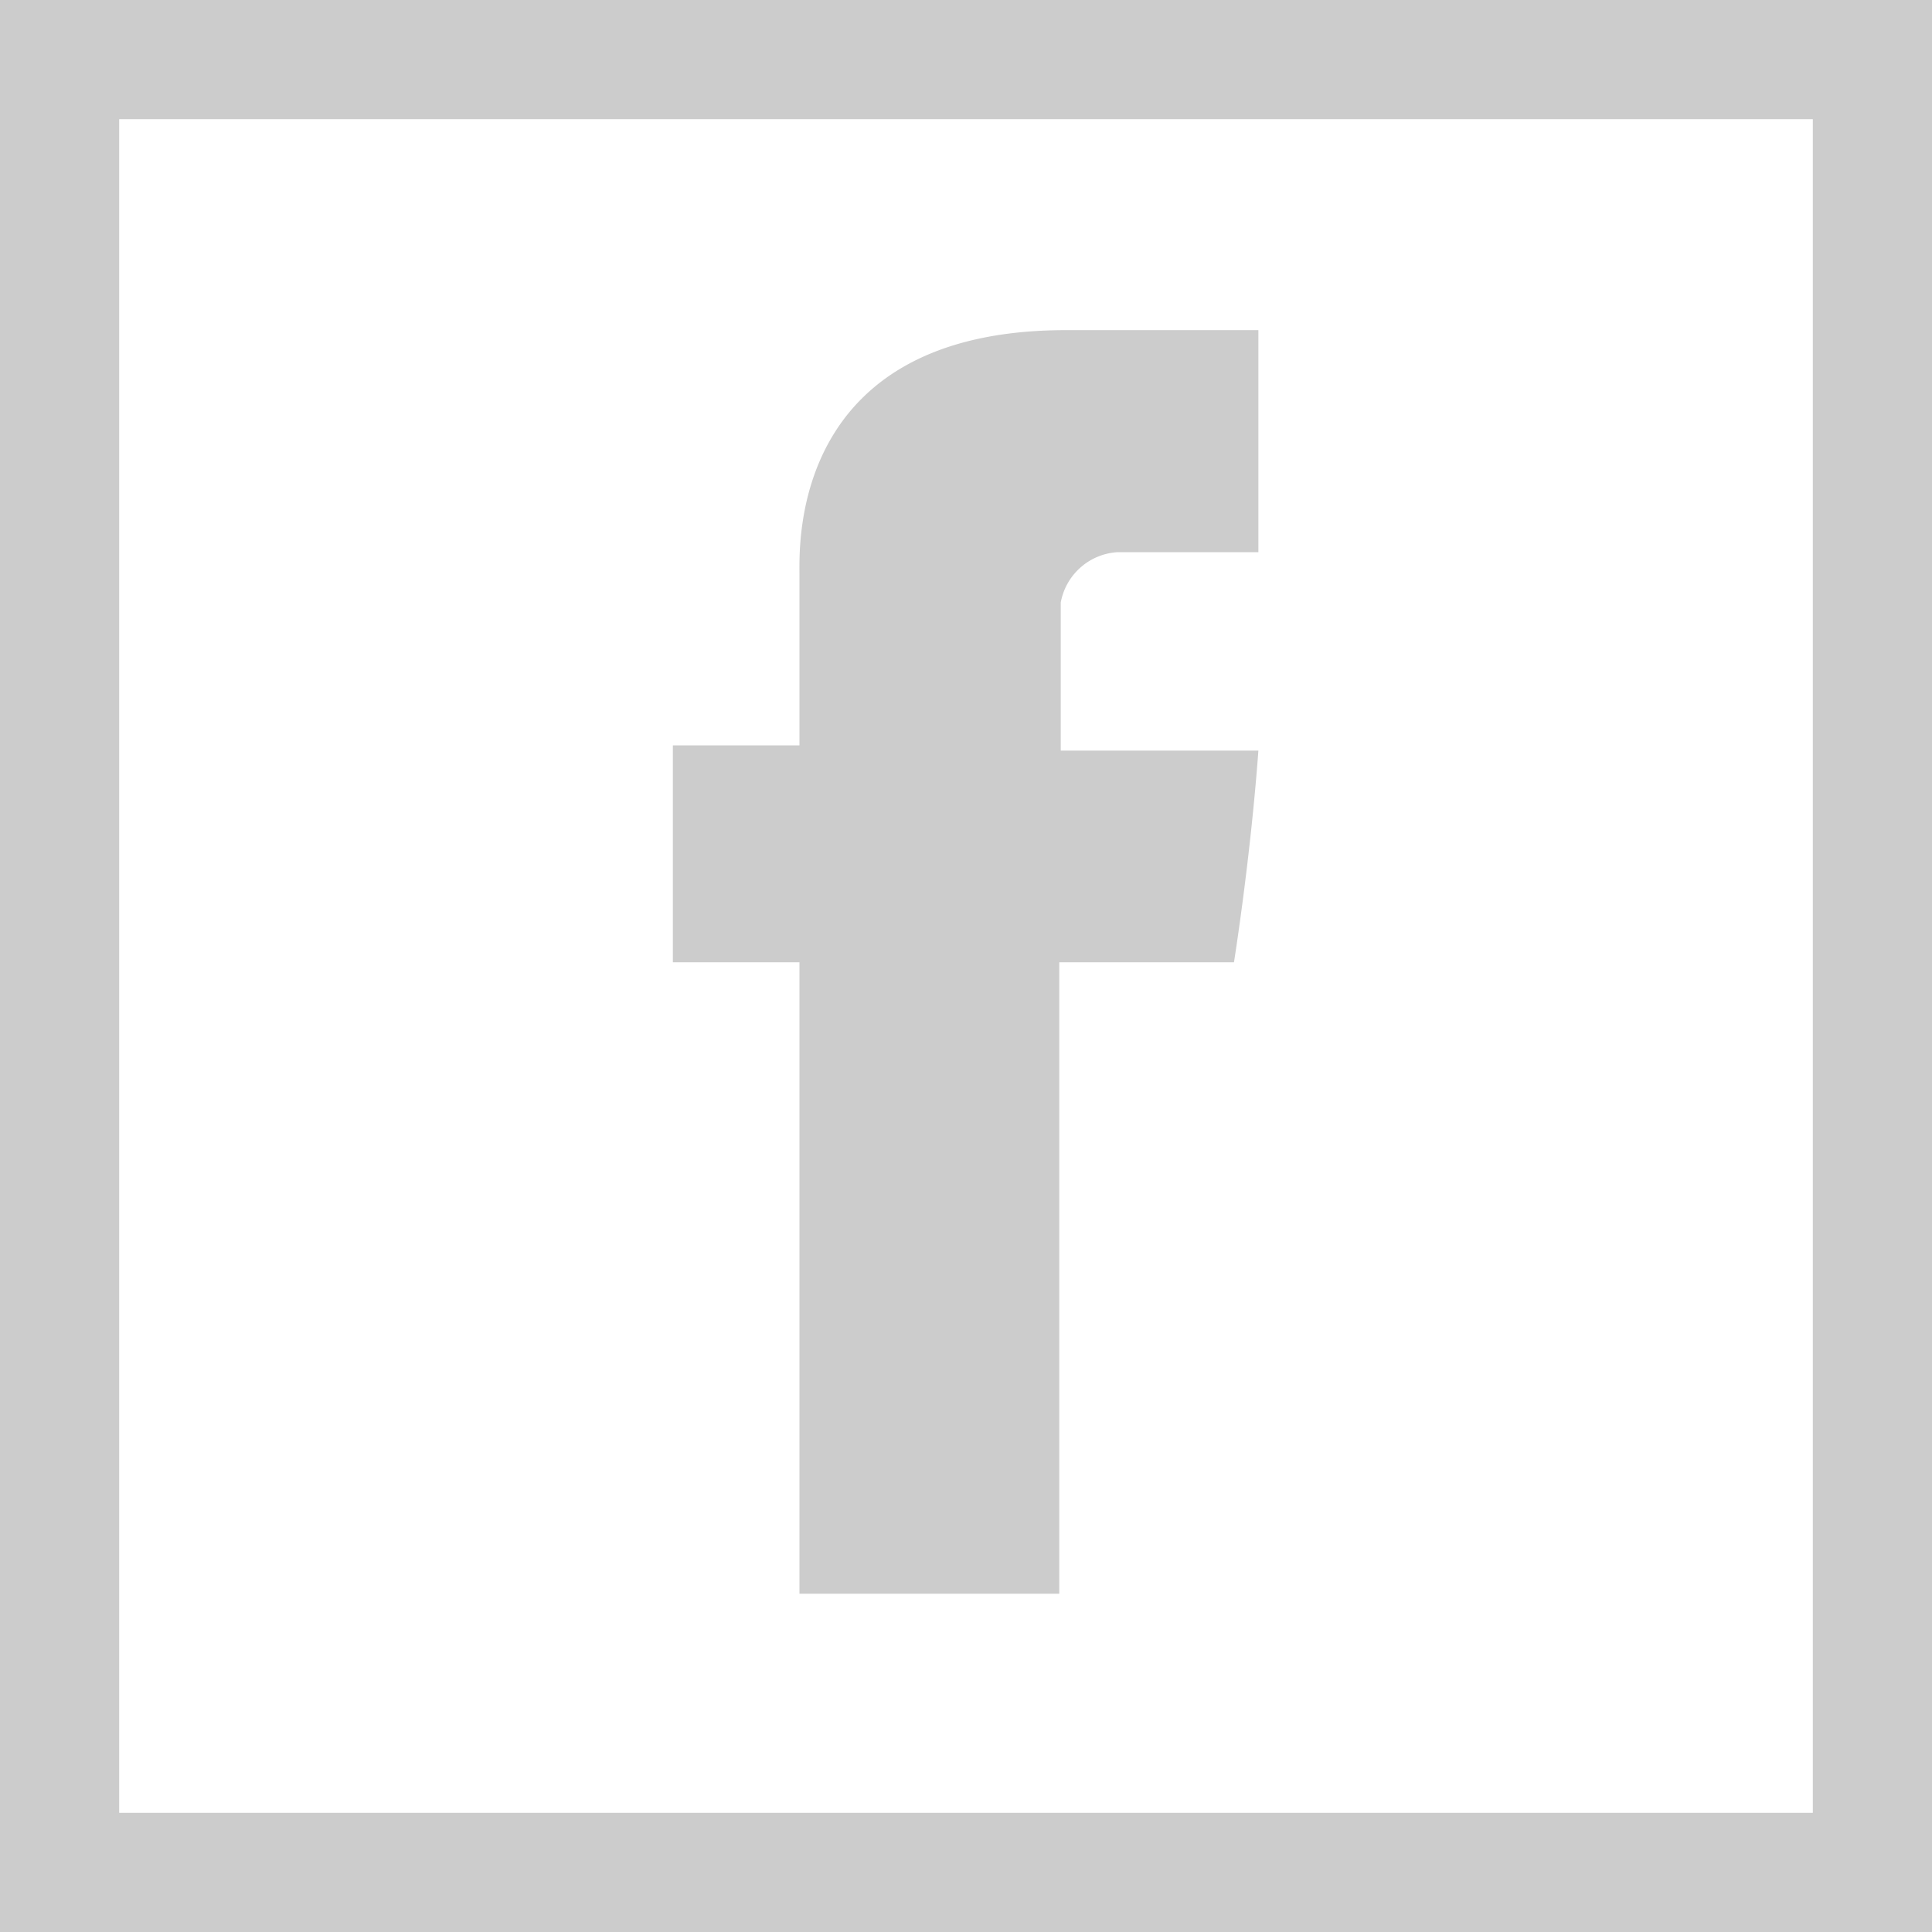 <svg xmlns="http://www.w3.org/2000/svg" viewBox="0 0 26.1 26.1"><defs><style>.cls-1{fill:#ccc;}</style></defs><title>facebook</title><g id="Capa_2" data-name="Capa 2"><g id="Capa_2-2" data-name="Capa 2"><g id="_Grupo_" data-name="&lt;Grupo&gt;"><g id="_Grupo_2" data-name="&lt;Grupo&gt;"><path id="_Trazado_" data-name="&lt;Trazado&gt;" class="cls-1" d="M10.8,21.53h3.51V13h2.36s.22-1.37.33-2.86H14.33v-2a.83.83,0,0,1,.76-.68H17v-3H14.4c-3.69,0-3.6,2.86-3.6,3.28v2.33H9.09V13H10.8v8.48Z"/><path id="_Trazado_compuesto_" data-name="&lt;Trazado compuesto&gt;" class="cls-1" d="M0,0V26.1H26.1V0ZM24.49,24.49H1.61V1.61H24.49Z"/></g></g></g></g></svg>